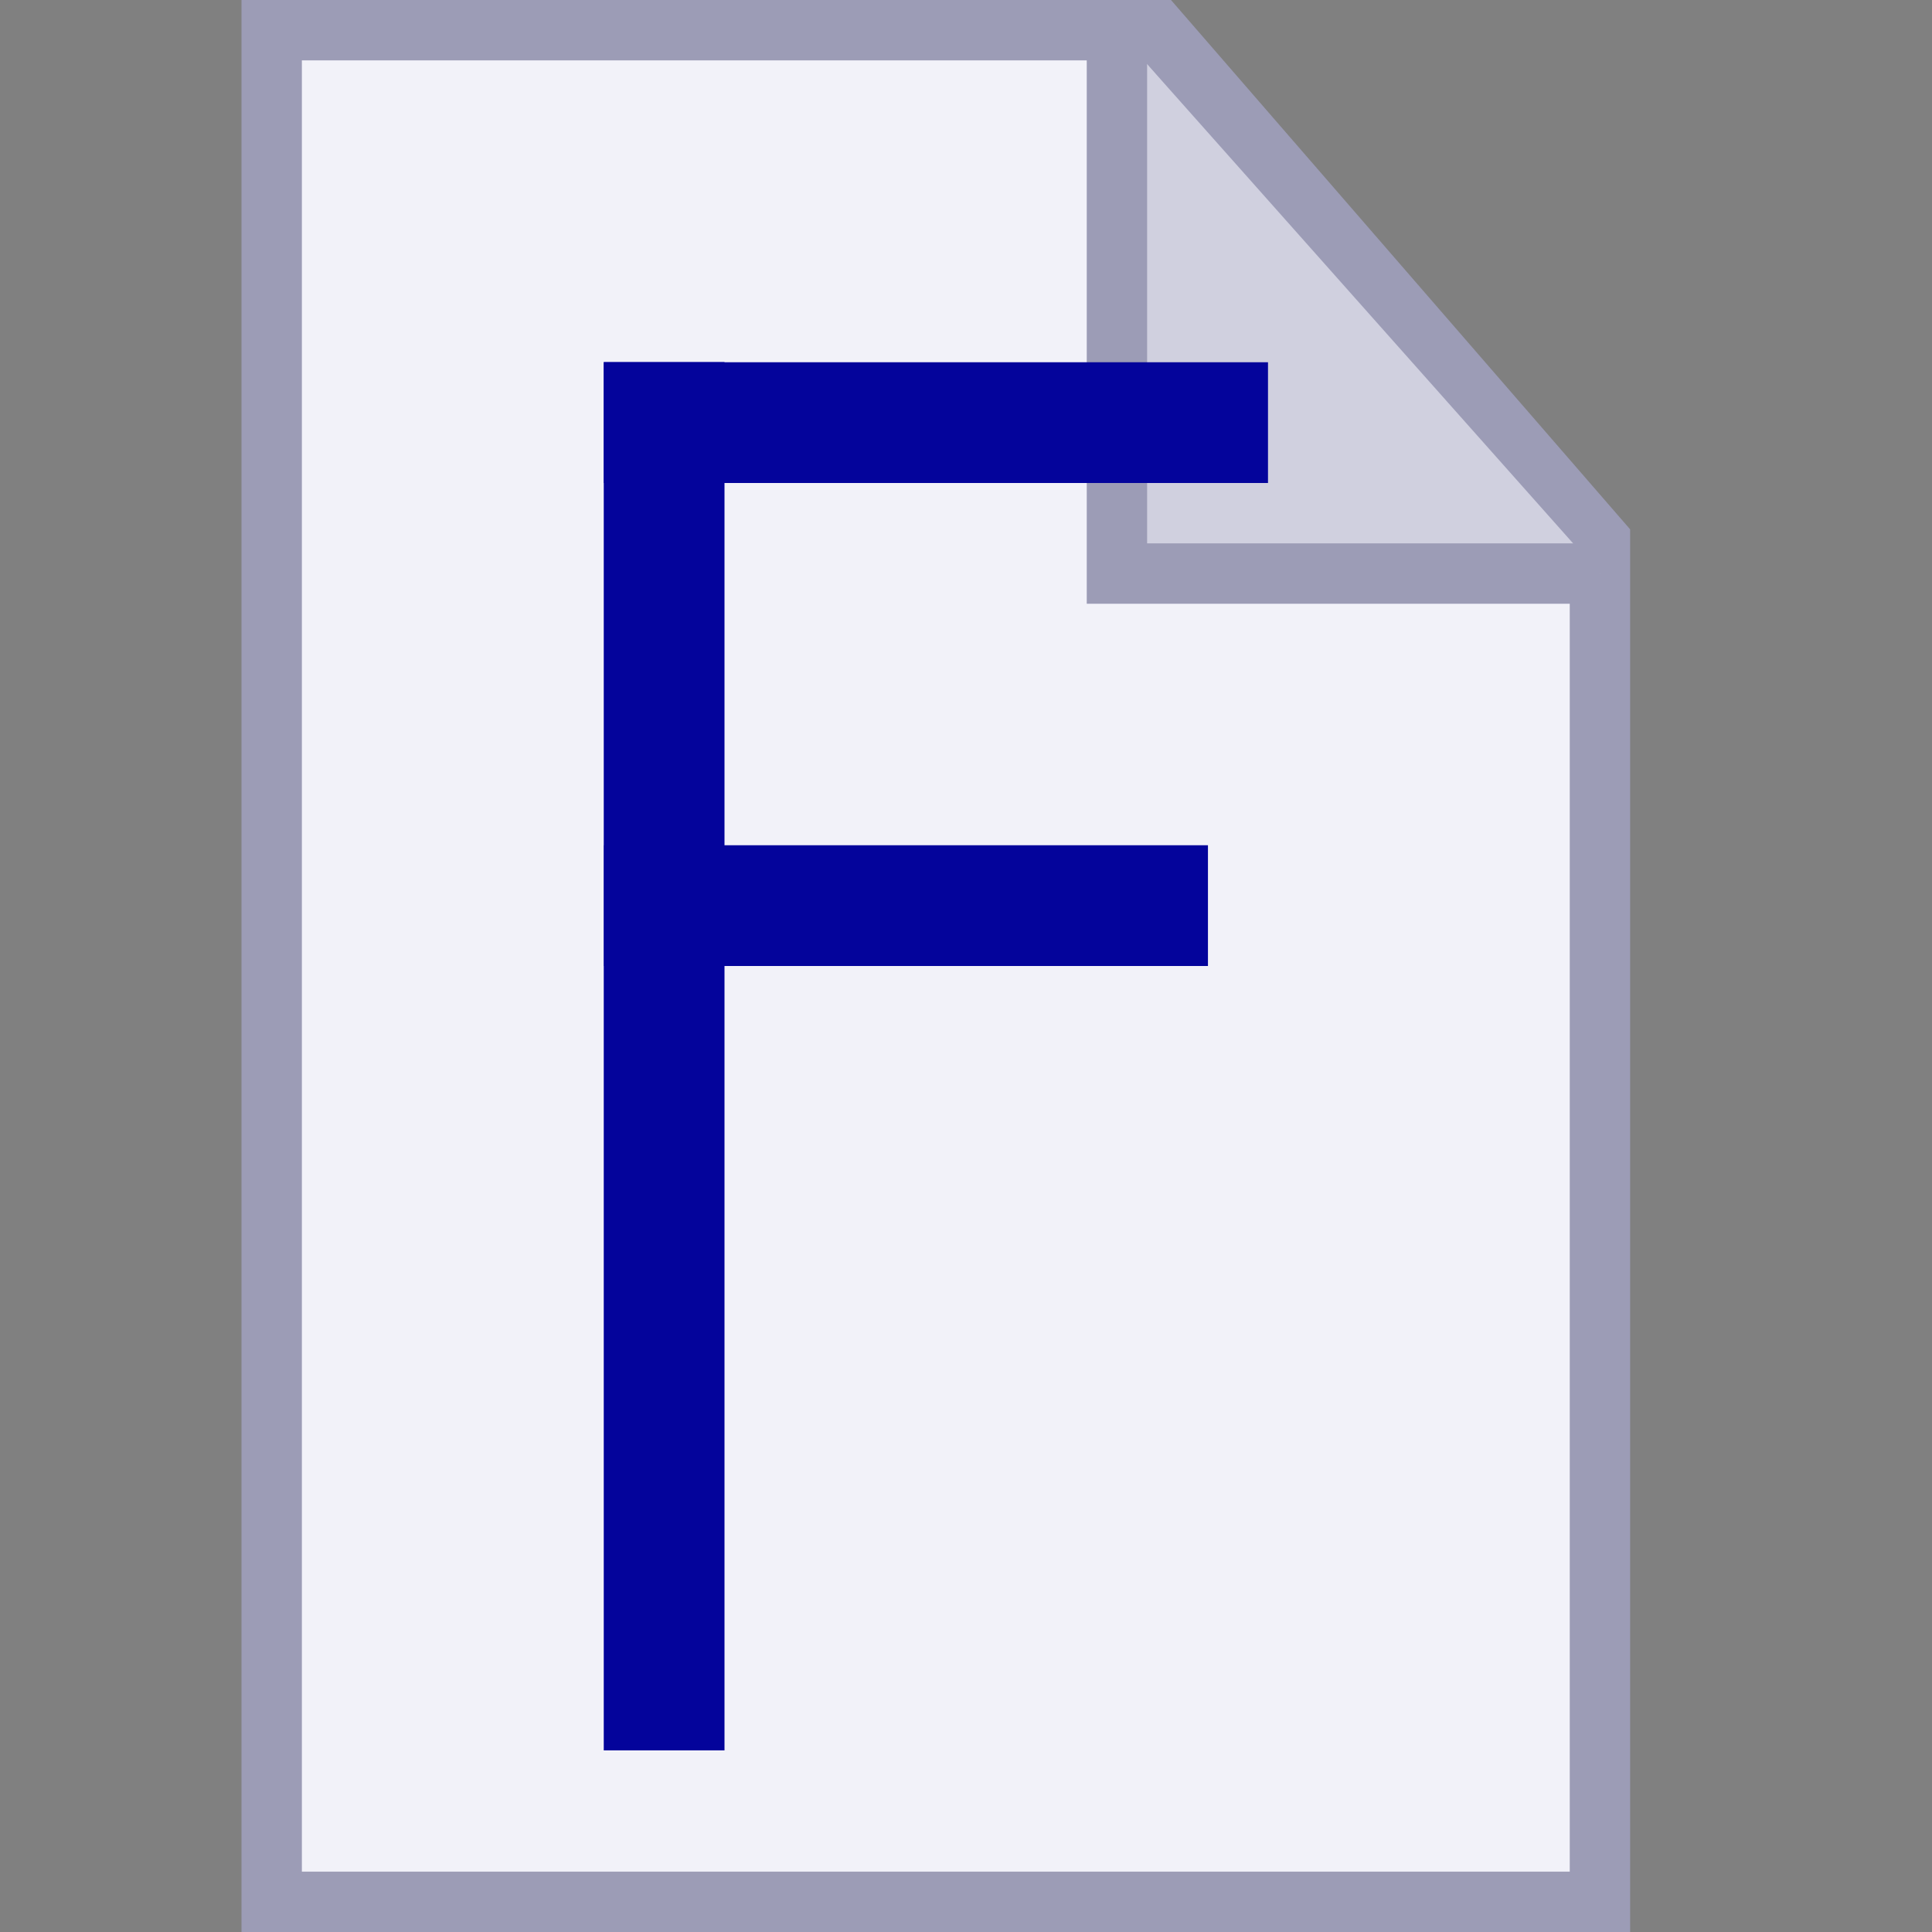 <?xml version="1.0" encoding="UTF-8" standalone="no"?>
<!-- Created with Inkscape (http://www.inkscape.org/) -->

<svg
   xmlns:osb="http://www.openswatchbook.org/uri/2009/osb"
   xmlns:dc="http://purl.org/dc/elements/1.1/"
   xmlns:cc="http://creativecommons.org/ns#"
   xmlns:rdf="http://www.w3.org/1999/02/22-rdf-syntax-ns#"
   xmlns:svg="http://www.w3.org/2000/svg"
   xmlns="http://www.w3.org/2000/svg"
   xmlns:sodipodi="http://sodipodi.sourceforge.net/DTD/sodipodi-0.dtd"
   xmlns:inkscape="http://www.inkscape.org/namespaces/inkscape"
   width="32"
   height="32"
   viewBox="0 0 32 32"
   id="svg2"
   version="1.1"
   inkscape:version="0.92.3 (2405546, 2018-03-11)"
   sodipodi:docname="info_f_32.svg"
   inkscape:export-filename="edit_128.png"
   inkscape:export-xdpi="384"
   inkscape:export-ydpi="384">
  <rect x="0" y="0" width="32" height="32" fill="#808080" stroke="none"/>
  <defs
     id="defs4">
    <linearGradient
       id="linearGradient4201"
       osb:paint="solid">
      <stop
         style="stop-color:#da0000;stop-opacity:1;"
         offset="0"
         id="stop4203" />
    </linearGradient>
    <filter
       style="color-interpolation-filters:sRGB;"
       inkscape:label="Blur"
       id="filter848">
      <feGaussianBlur
         stdDeviation="1 1"
         result="blur"
         id="feGaussianBlur846" />
    </filter>
  </defs>
  <sodipodi:namedview
     id="base"
     pagecolor="#ffffff"
     bordercolor="#666666"
     borderopacity="1.0"
     inkscape:pageopacity="0.0"
     inkscape:pageshadow="2"
     inkscape:zoom="22.627417"
     inkscape:cx="16.618883"
     inkscape:cy="21.821109"
     inkscape:document-units="px"
     inkscape:current-layer="layer1"
     showgrid="true"
     inkscape:window-width="1920"
     inkscape:window-height="1018"
     inkscape:window-x="0"
     inkscape:window-y="38"
     inkscape:window-maximized="1"
     units="px"
     objecttolerance="10000"
     guidetolerance="10000"
     showguides="true"
     inkscape:guide-bbox="true">
    <inkscape:grid
       type="xygrid"
       id="grid3355"
       color="#3f00ff"
       opacity="0.125"
       empcolor="#3f00ff"
       empopacity="0.251" />
    <inkscape:grid
       type="xygrid"
       id="grid4195"
       spacingx="0.5"
       spacingy="0.5"
       snapvisiblegridlinesonly="true"
       visible="true"
       color="#ffa9a9"
       opacity="0.082"
       empcolor="#ff9a9a"
       empopacity="0.161" />
  </sodipodi:namedview>
  <g
     inkscape:label="Layer 1"
     inkscape:groupmode="layer"
     id="layer1"
     transform="translate(0,-1020.362)"
     style="display:inline">
    <path
       style="fill:#f2f2f9;fill-opacity:1;stroke:#9c9cb6;stroke-width:1;stroke-linecap:butt;stroke-linejoin:miter;stroke-miterlimit:4;stroke-dasharray:none;stroke-opacity:1"
       d="m 4.5,1051.862 0,-31 14.667,0 7.333,8.454 0,22.546 z"
       id="path839-9"
       inkscape:connector-curvature="0"
       sodipodi:nodetypes="cccccc" />
    <path
       style="fill:#d0d0df;fill-opacity:1;stroke:#9c9cb6;stroke-width:1px;stroke-linecap:butt;stroke-linejoin:miter;stroke-opacity:1"
       d="m 18.5,1020.862 0,9 8,0"
       id="path1039-2"
       inkscape:connector-curvature="0" />
    <rect
       style="fill:#04049b;fill-opacity:1;stroke:none;stroke-width:3.78;stroke-linecap:round;stroke-miterlimit:4;stroke-dasharray:none;stroke-opacity:1"
       id="rect842"
       width="4"
       height="10.5"
       x="10"
       y="6"
       transform="matrix(0.5,0,0,2.19,5,1013.219)"
       ry="0" />
    <rect
       style="fill:#04049b;fill-opacity:1;stroke:none;stroke-width:3.78;stroke-linecap:round;stroke-miterlimit:4;stroke-dasharray:none;stroke-opacity:1"
       id="rect844"
       width="9.5"
       height="2.5"
       x="11"
       y="4.5"
       transform="matrix(1.158,0,0,0.8,-2.737,1022.762)" />
    <rect
       style="display:inline;fill:#04049b;fill-opacity:1;stroke:none;stroke-width:3.78;stroke-linecap:round;stroke-miterlimit:4;stroke-dasharray:none;stroke-opacity:1"
       id="rect844-3"
       width="9.5"
       height="2.5"
       x="11"
       y="4.5"
       transform="matrix(1.053,0,0,0.8,-1.579,1030.762)" />
  </g>
  <g
     inkscape:groupmode="layer"
     id="layer2"
     inkscape:label="Layer 2"
     style="display:inline" />
</svg>
